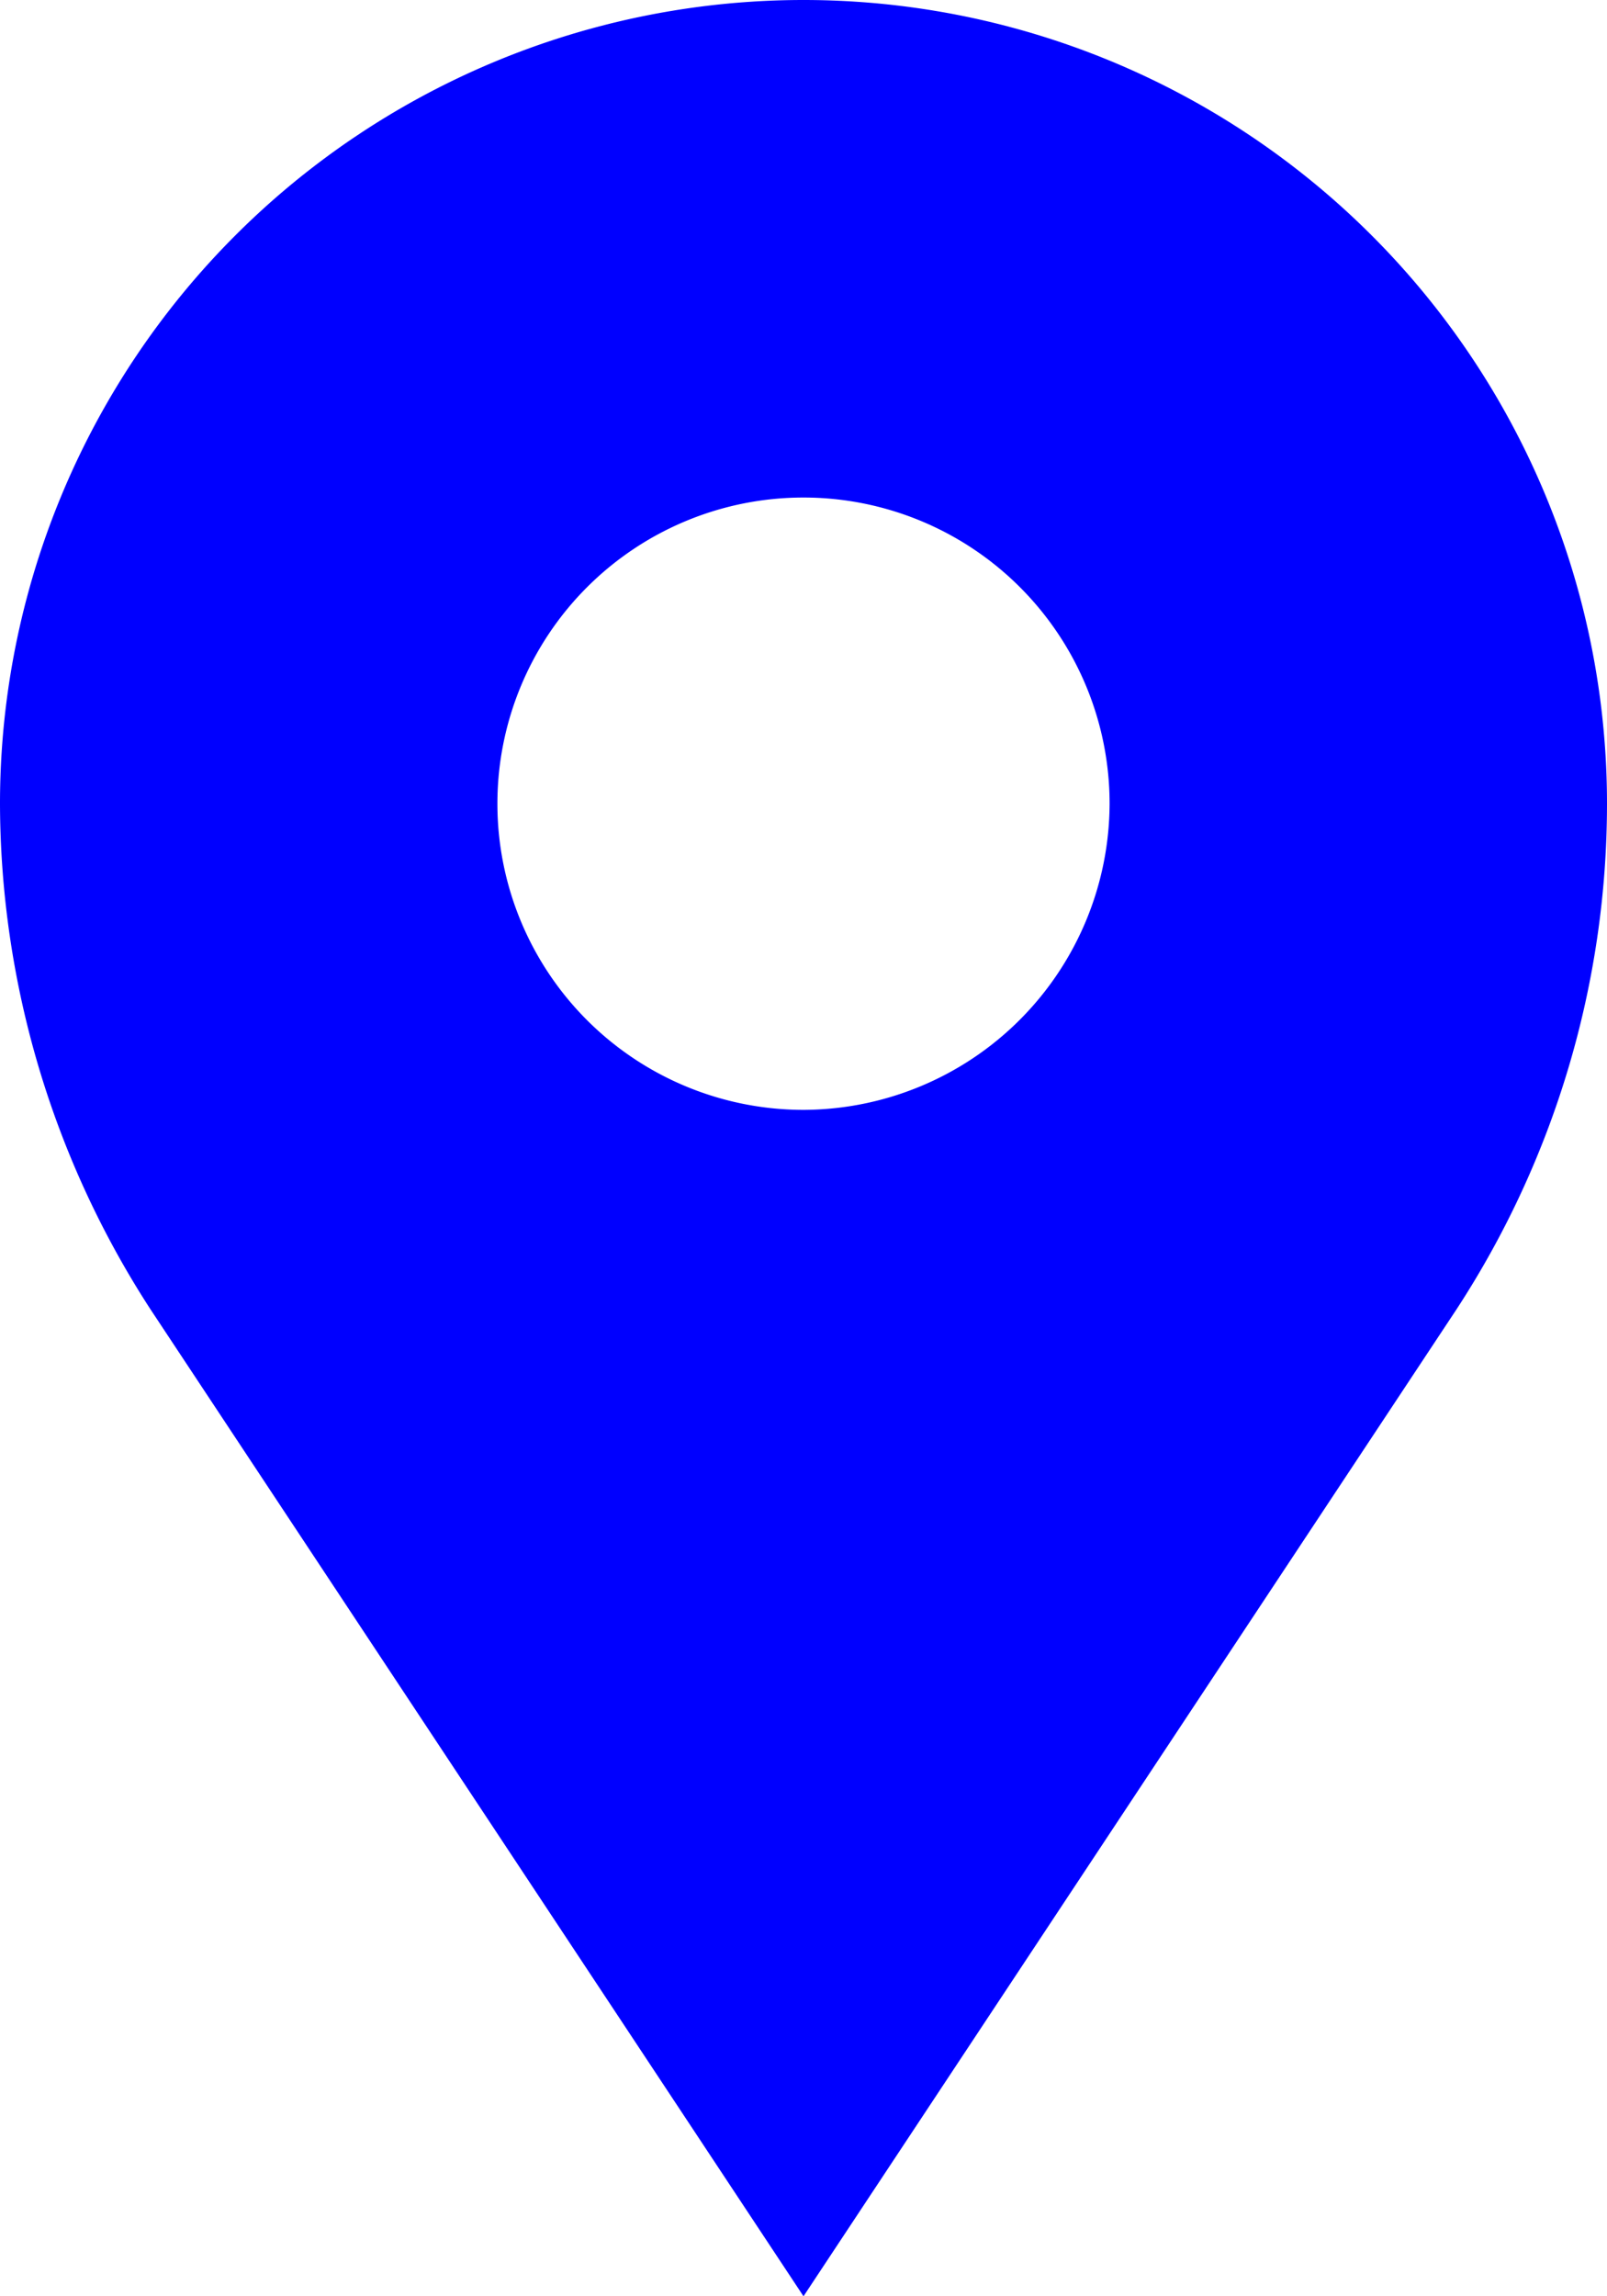 <svg xmlns="http://www.w3.org/2000/svg" viewBox="0 0 16.8 24"><defs><style>.cls-1{fill:blue;}</style></defs><title>miasta</title><g id="Warstwa_2" data-name="Warstwa 2"><g id="Modale"><path class="cls-1" d="M8.4,0A8.4,8.4,0,0,0,0,8.4a9.75,9.75,0,0,0,1.57,5.28L8.4,24l6.83-10.32A9.67,9.67,0,0,0,16.8,8.4,8.4,8.4,0,0,0,8.4,0Zm0,11.6a3.2,3.2,0,1,1,3.2-3.2A3.21,3.21,0,0,1,8.4,11.6Z"/></g></g></svg>